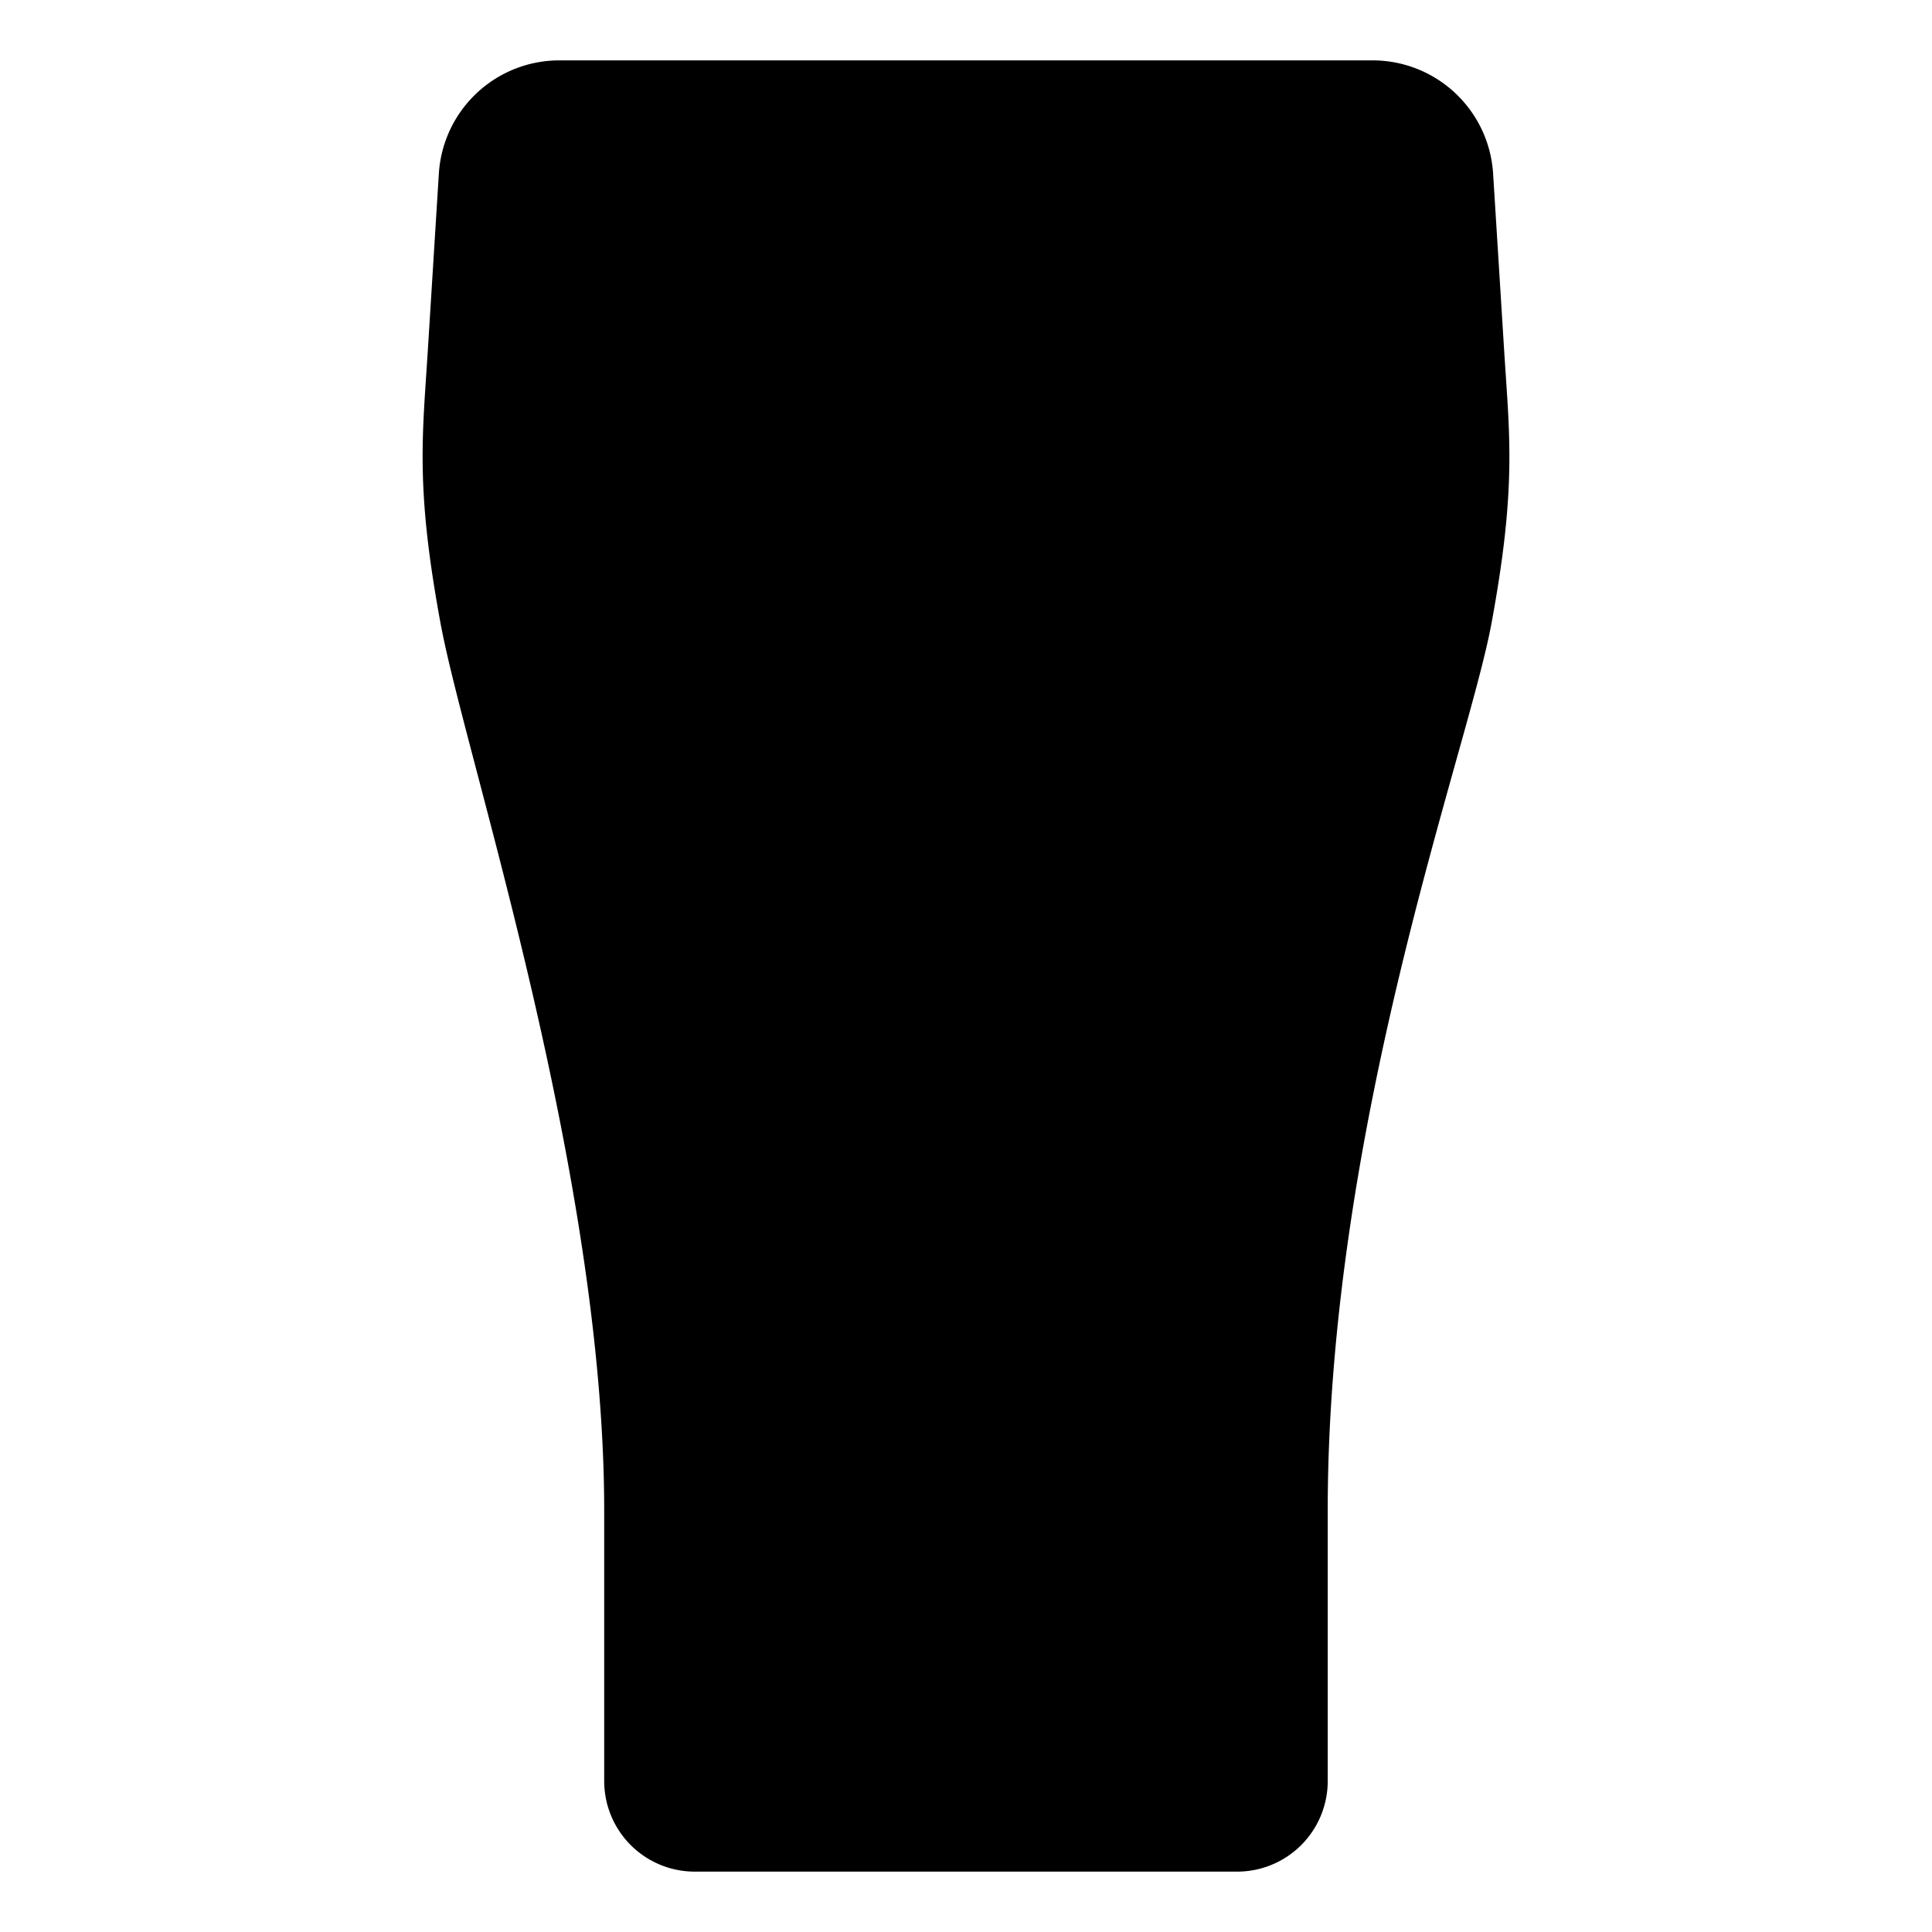 <svg xmlns="http://www.w3.org/2000/svg" width="24" height="24" viewBox="0 0 512 512">
    <path d="M132.43,162c-6.24-34-4.49-45.55-3.07-68.39L132.27,47a16,16,0,0,1,15.94-15H363.78a16,16,0,0,1,15.94,15l2.91,46.61c1.43,22.86,3.19,34.39-3.06,68.45-5.93,32.29-43.71,133.27-43.71,238.32V472a8,8,0,0,1-8,8H184.12a8,8,0,0,1-8-8V400.37C176.13,307.9,138.66,196.07,132.43,162Z" style="stroke:currentColor;stroke-linecap:round;stroke-linejoin:round;stroke-width:32px"/>
    <line x1="135.21" y1="96" x2="376.79" y2="96" style="stroke:currentColor;stroke-linecap:round;stroke-linejoin:round;stroke-width:32px"/>
</svg>